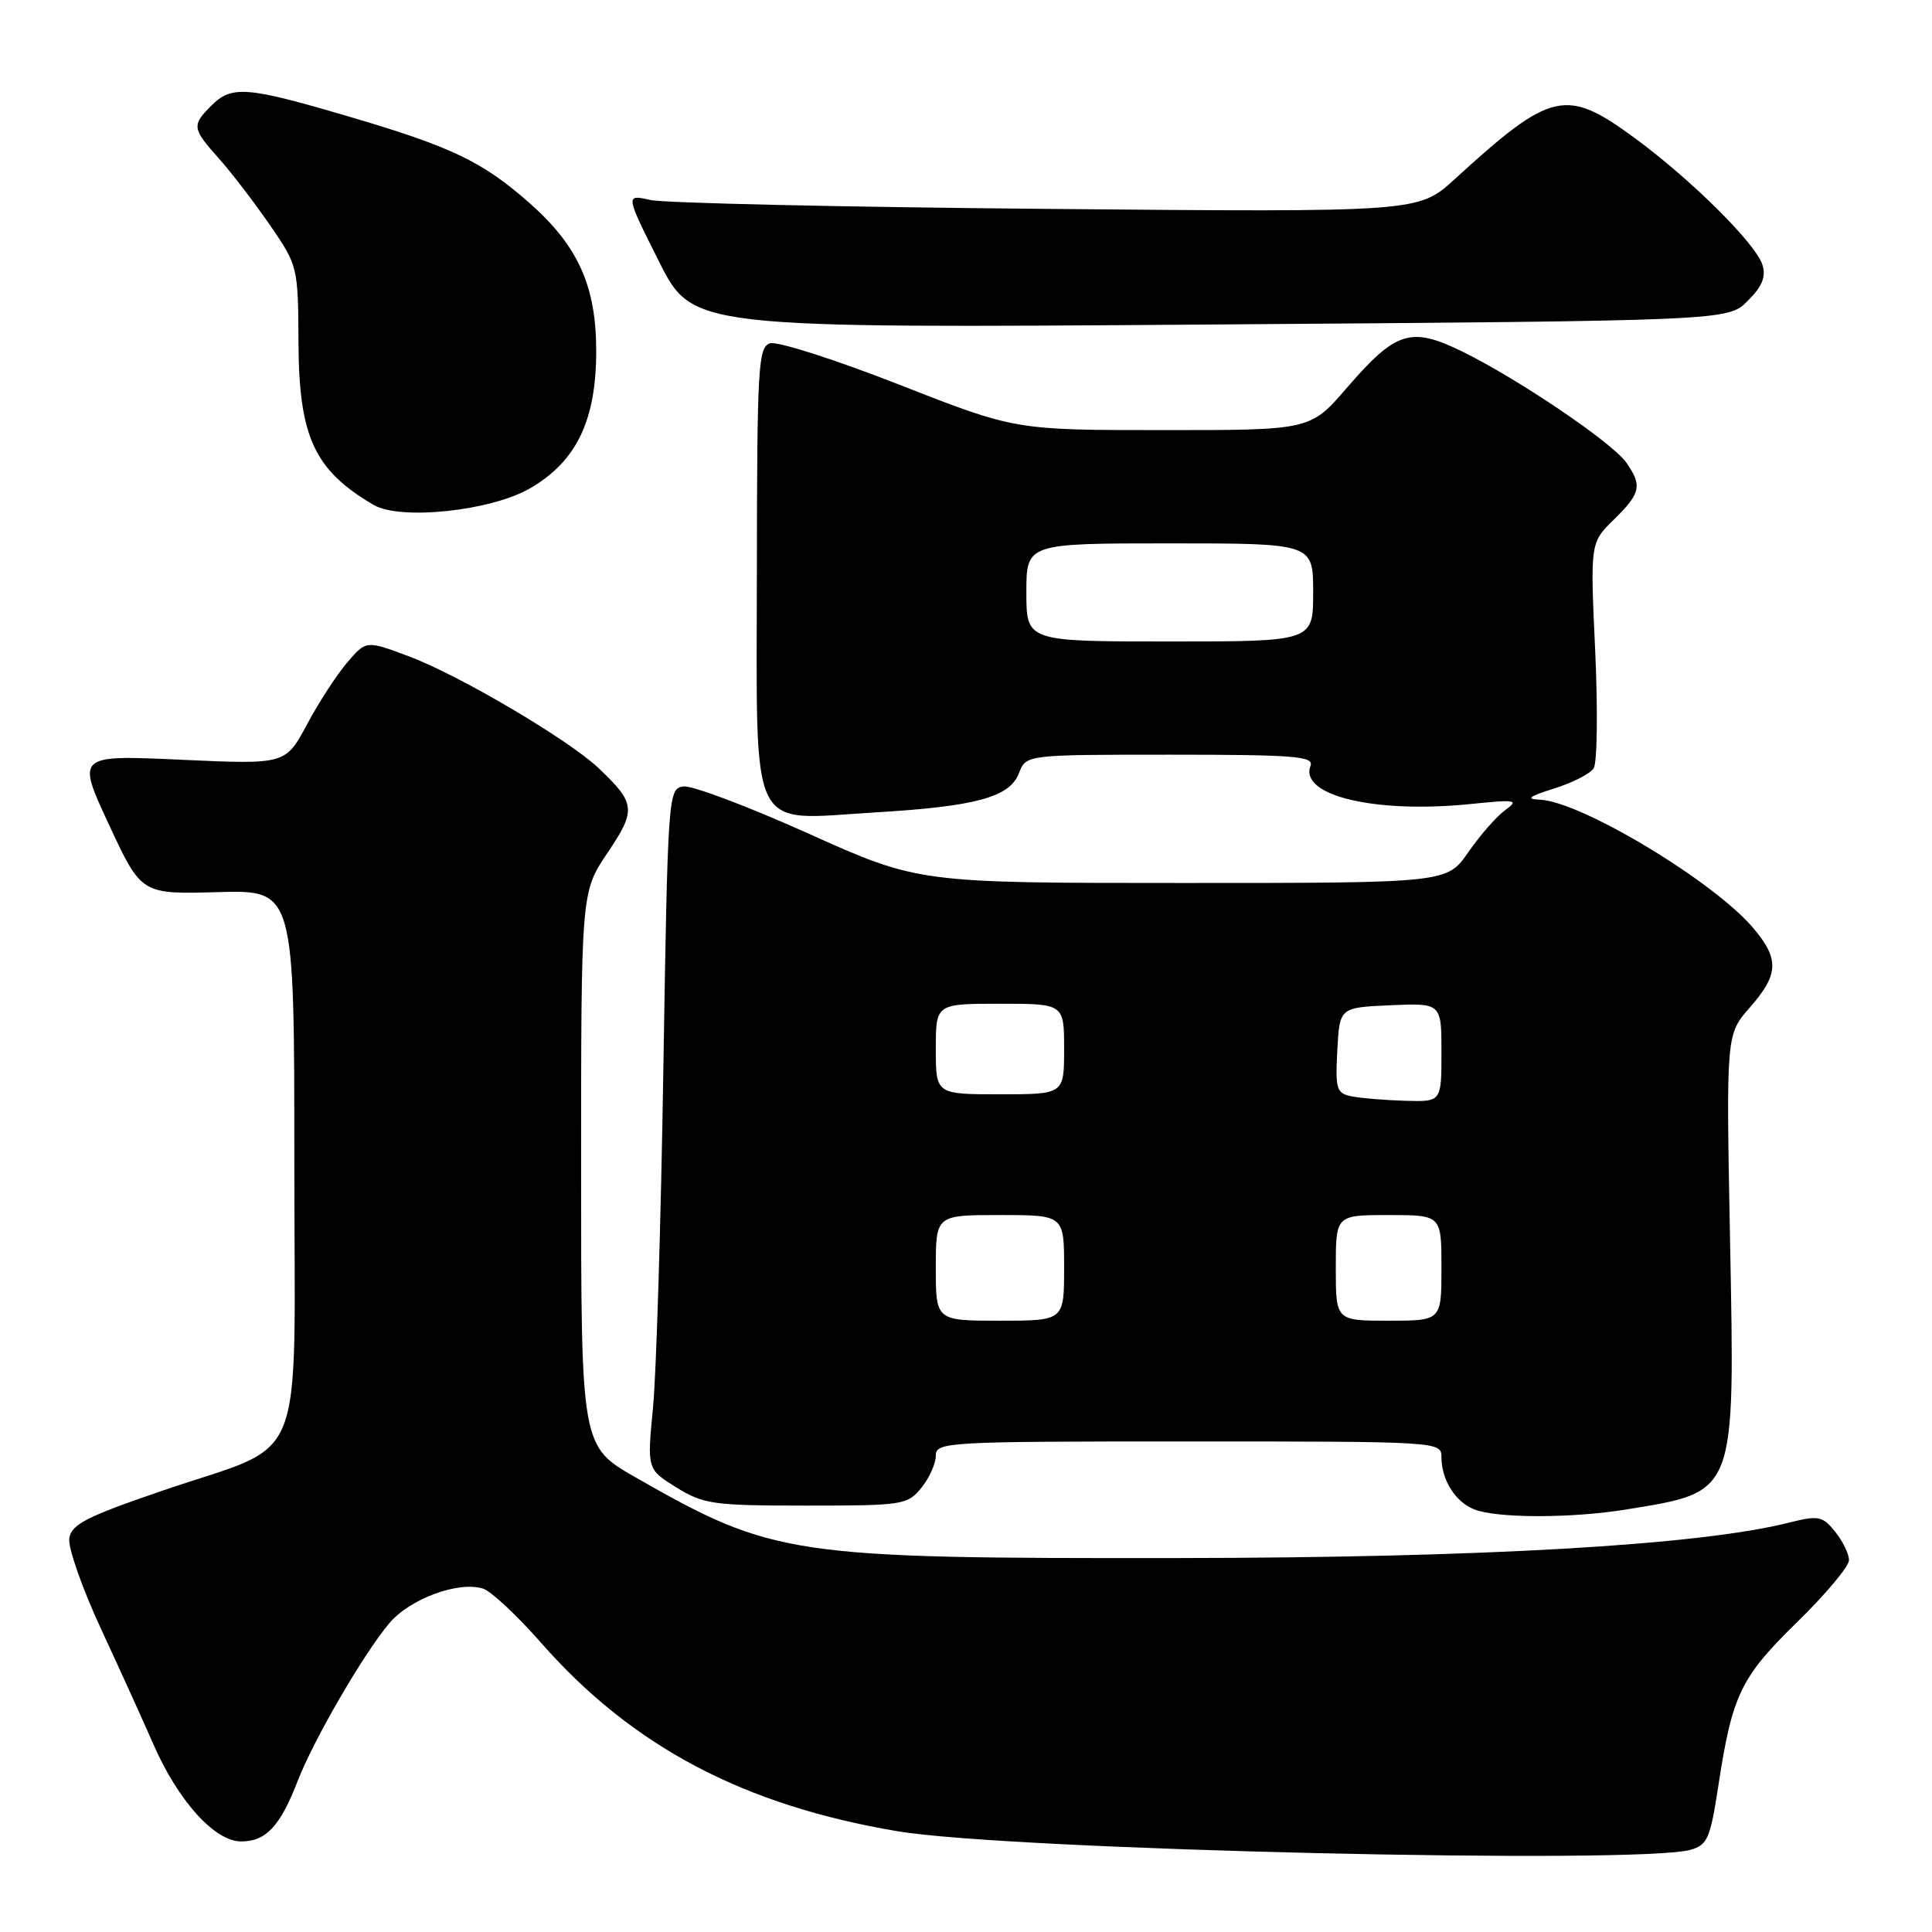 <?xml version="1.0" encoding="UTF-8" standalone="no"?>
<!DOCTYPE svg PUBLIC "-//W3C//DTD SVG 1.1//EN" "http://www.w3.org/Graphics/SVG/1.1/DTD/svg11.dtd" >
<svg xmlns="http://www.w3.org/2000/svg" xmlns:xlink="http://www.w3.org/1999/xlink" version="1.1" viewBox="0 0 256 256">
 <g >
 <path fill="currentColor"
d=" M 224.00 245.11 C 226.24 244.48 226.62 243.62 227.68 236.68 C 229.53 224.56 230.64 222.25 238.14 214.93 C 241.91 211.25 245.00 207.56 245.00 206.73 C 245.00 205.90 244.17 204.20 243.16 202.95 C 241.46 200.86 240.98 200.77 236.91 201.79 C 225.07 204.75 196.41 206.41 156.00 206.45 C 104.69 206.51 102.50 206.19 84.25 195.78 C 77.00 191.64 77.00 191.64 77.00 154.92 C 77.00 118.20 77.00 118.20 80.49 113.02 C 84.32 107.32 84.24 106.46 79.34 101.80 C 75.34 98.01 60.85 89.46 54.16 86.96 C 48.52 84.85 48.52 84.85 46.01 87.78 C 44.63 89.39 42.22 93.09 40.67 96.01 C 37.83 101.30 37.83 101.30 23.99 100.67 C 10.14 100.04 10.14 100.04 14.44 109.27 C 18.73 118.50 18.73 118.50 28.87 118.21 C 39.00 117.93 39.00 117.93 39.00 153.85 C 39.00 195.75 40.96 190.87 21.50 197.53 C 11.42 200.98 9.45 201.99 9.18 203.85 C 9.00 205.06 10.88 210.43 13.36 215.78 C 15.84 221.13 18.96 228.00 20.29 231.05 C 23.59 238.62 28.44 244.00 31.95 244.00 C 35.23 244.00 37.11 242.01 39.42 236.05 C 41.56 230.51 48.15 219.17 51.57 215.10 C 54.31 211.85 60.75 209.47 64.01 210.50 C 65.07 210.84 68.51 214.06 71.67 217.65 C 83.76 231.43 98.54 239.23 119.00 242.66 C 133.72 245.13 216.95 247.07 224.00 245.11 Z  M 215.50 200.01 C 230.14 197.62 229.88 198.28 229.24 164.29 C 228.72 137.08 228.72 137.08 231.86 133.50 C 235.69 129.14 235.79 127.09 232.35 123.01 C 227.12 116.79 209.43 106.15 204.00 105.96 C 202.13 105.89 202.62 105.52 205.90 104.49 C 208.33 103.74 210.69 102.53 211.17 101.81 C 211.64 101.09 211.73 94.07 211.37 86.21 C 210.71 71.92 210.71 71.92 213.85 68.84 C 217.41 65.36 217.63 64.34 215.49 61.29 C 213.64 58.65 201.16 50.21 193.76 46.58 C 186.92 43.24 184.97 43.86 178.43 51.43 C 173.62 57.00 173.62 57.00 154.06 56.99 C 134.50 56.99 134.50 56.99 119.13 50.96 C 110.68 47.65 102.99 45.19 102.04 45.49 C 100.46 45.99 100.32 48.52 100.29 75.58 C 100.26 111.20 99.03 108.66 115.80 107.66 C 129.33 106.86 133.80 105.64 135.02 102.44 C 135.95 100.00 135.95 100.00 155.08 100.00 C 171.51 100.00 174.13 100.21 173.65 101.47 C 172.13 105.42 182.19 107.82 194.83 106.54 C 200.91 105.92 201.32 105.99 199.44 107.35 C 198.30 108.18 196.11 110.68 194.55 112.93 C 191.73 117.00 191.73 117.00 156.71 117.00 C 121.69 117.00 121.69 117.00 107.14 110.46 C 99.14 106.86 91.68 104.05 90.55 104.21 C 88.54 104.49 88.49 105.19 87.90 141.50 C 87.58 161.85 86.96 182.14 86.52 186.59 C 85.74 194.68 85.74 194.68 89.62 197.09 C 93.22 199.32 94.48 199.50 106.84 199.50 C 119.65 199.50 120.25 199.41 122.09 197.14 C 123.14 195.84 124.00 193.93 124.00 192.89 C 124.00 191.07 125.32 191.00 157.50 191.00 C 190.69 191.00 191.00 191.02 191.00 193.07 C 191.00 196.07 192.81 198.99 195.32 199.99 C 198.29 201.19 208.21 201.20 215.50 200.01 Z  M 70.30 64.67 C 76.41 61.09 79.00 55.69 79.00 46.50 C 79.00 37.91 76.60 32.58 70.17 26.91 C 63.91 21.39 59.85 19.45 46.14 15.42 C 32.66 11.45 30.70 11.30 28.00 14.00 C 25.39 16.61 25.45 17.02 29.01 21.01 C 30.67 22.87 33.70 26.83 35.76 29.81 C 39.46 35.19 39.50 35.34 39.55 45.37 C 39.61 57.90 41.64 62.29 49.50 66.90 C 53.07 68.99 65.13 67.70 70.30 64.67 Z  M 231.58 39.87 C 233.51 37.95 234.03 36.66 233.53 35.09 C 232.64 32.28 224.16 23.85 216.70 18.36 C 207.49 11.58 205.61 12.00 192.73 23.76 C 187.96 28.12 187.96 28.12 138.73 27.68 C 111.65 27.44 88.00 26.91 86.18 26.50 C 82.86 25.75 82.86 25.75 87.31 34.63 C 91.77 43.50 91.77 43.50 160.36 43.00 C 228.96 42.50 228.96 42.50 231.58 39.87 Z  M 124.00 168.00 C 124.00 161.00 124.00 161.00 132.50 161.00 C 141.00 161.00 141.00 161.00 141.00 168.00 C 141.00 175.00 141.00 175.00 132.50 175.00 C 124.00 175.00 124.00 175.00 124.00 168.00 Z  M 177.00 168.00 C 177.00 161.00 177.00 161.00 184.00 161.00 C 191.00 161.00 191.00 161.00 191.00 168.00 C 191.00 175.00 191.00 175.00 184.00 175.00 C 177.00 175.00 177.00 175.00 177.00 168.00 Z  M 179.20 145.29 C 177.08 144.88 176.93 144.41 177.20 139.17 C 177.50 133.50 177.50 133.50 184.25 133.20 C 191.00 132.91 191.00 132.91 191.00 139.45 C 191.00 146.00 191.00 146.00 186.25 145.86 C 183.64 145.79 180.47 145.53 179.20 145.29 Z  M 124.00 139.00 C 124.00 133.00 124.00 133.00 132.50 133.00 C 141.00 133.00 141.00 133.00 141.00 139.00 C 141.00 145.00 141.00 145.00 132.50 145.00 C 124.00 145.00 124.00 145.00 124.00 139.00 Z  M 136.00 78.50 C 136.00 72.00 136.00 72.00 155.00 72.00 C 174.00 72.00 174.00 72.00 174.00 78.50 C 174.00 85.00 174.00 85.00 155.00 85.00 C 136.00 85.00 136.00 85.00 136.00 78.50 Z "/>
</g>
</svg>